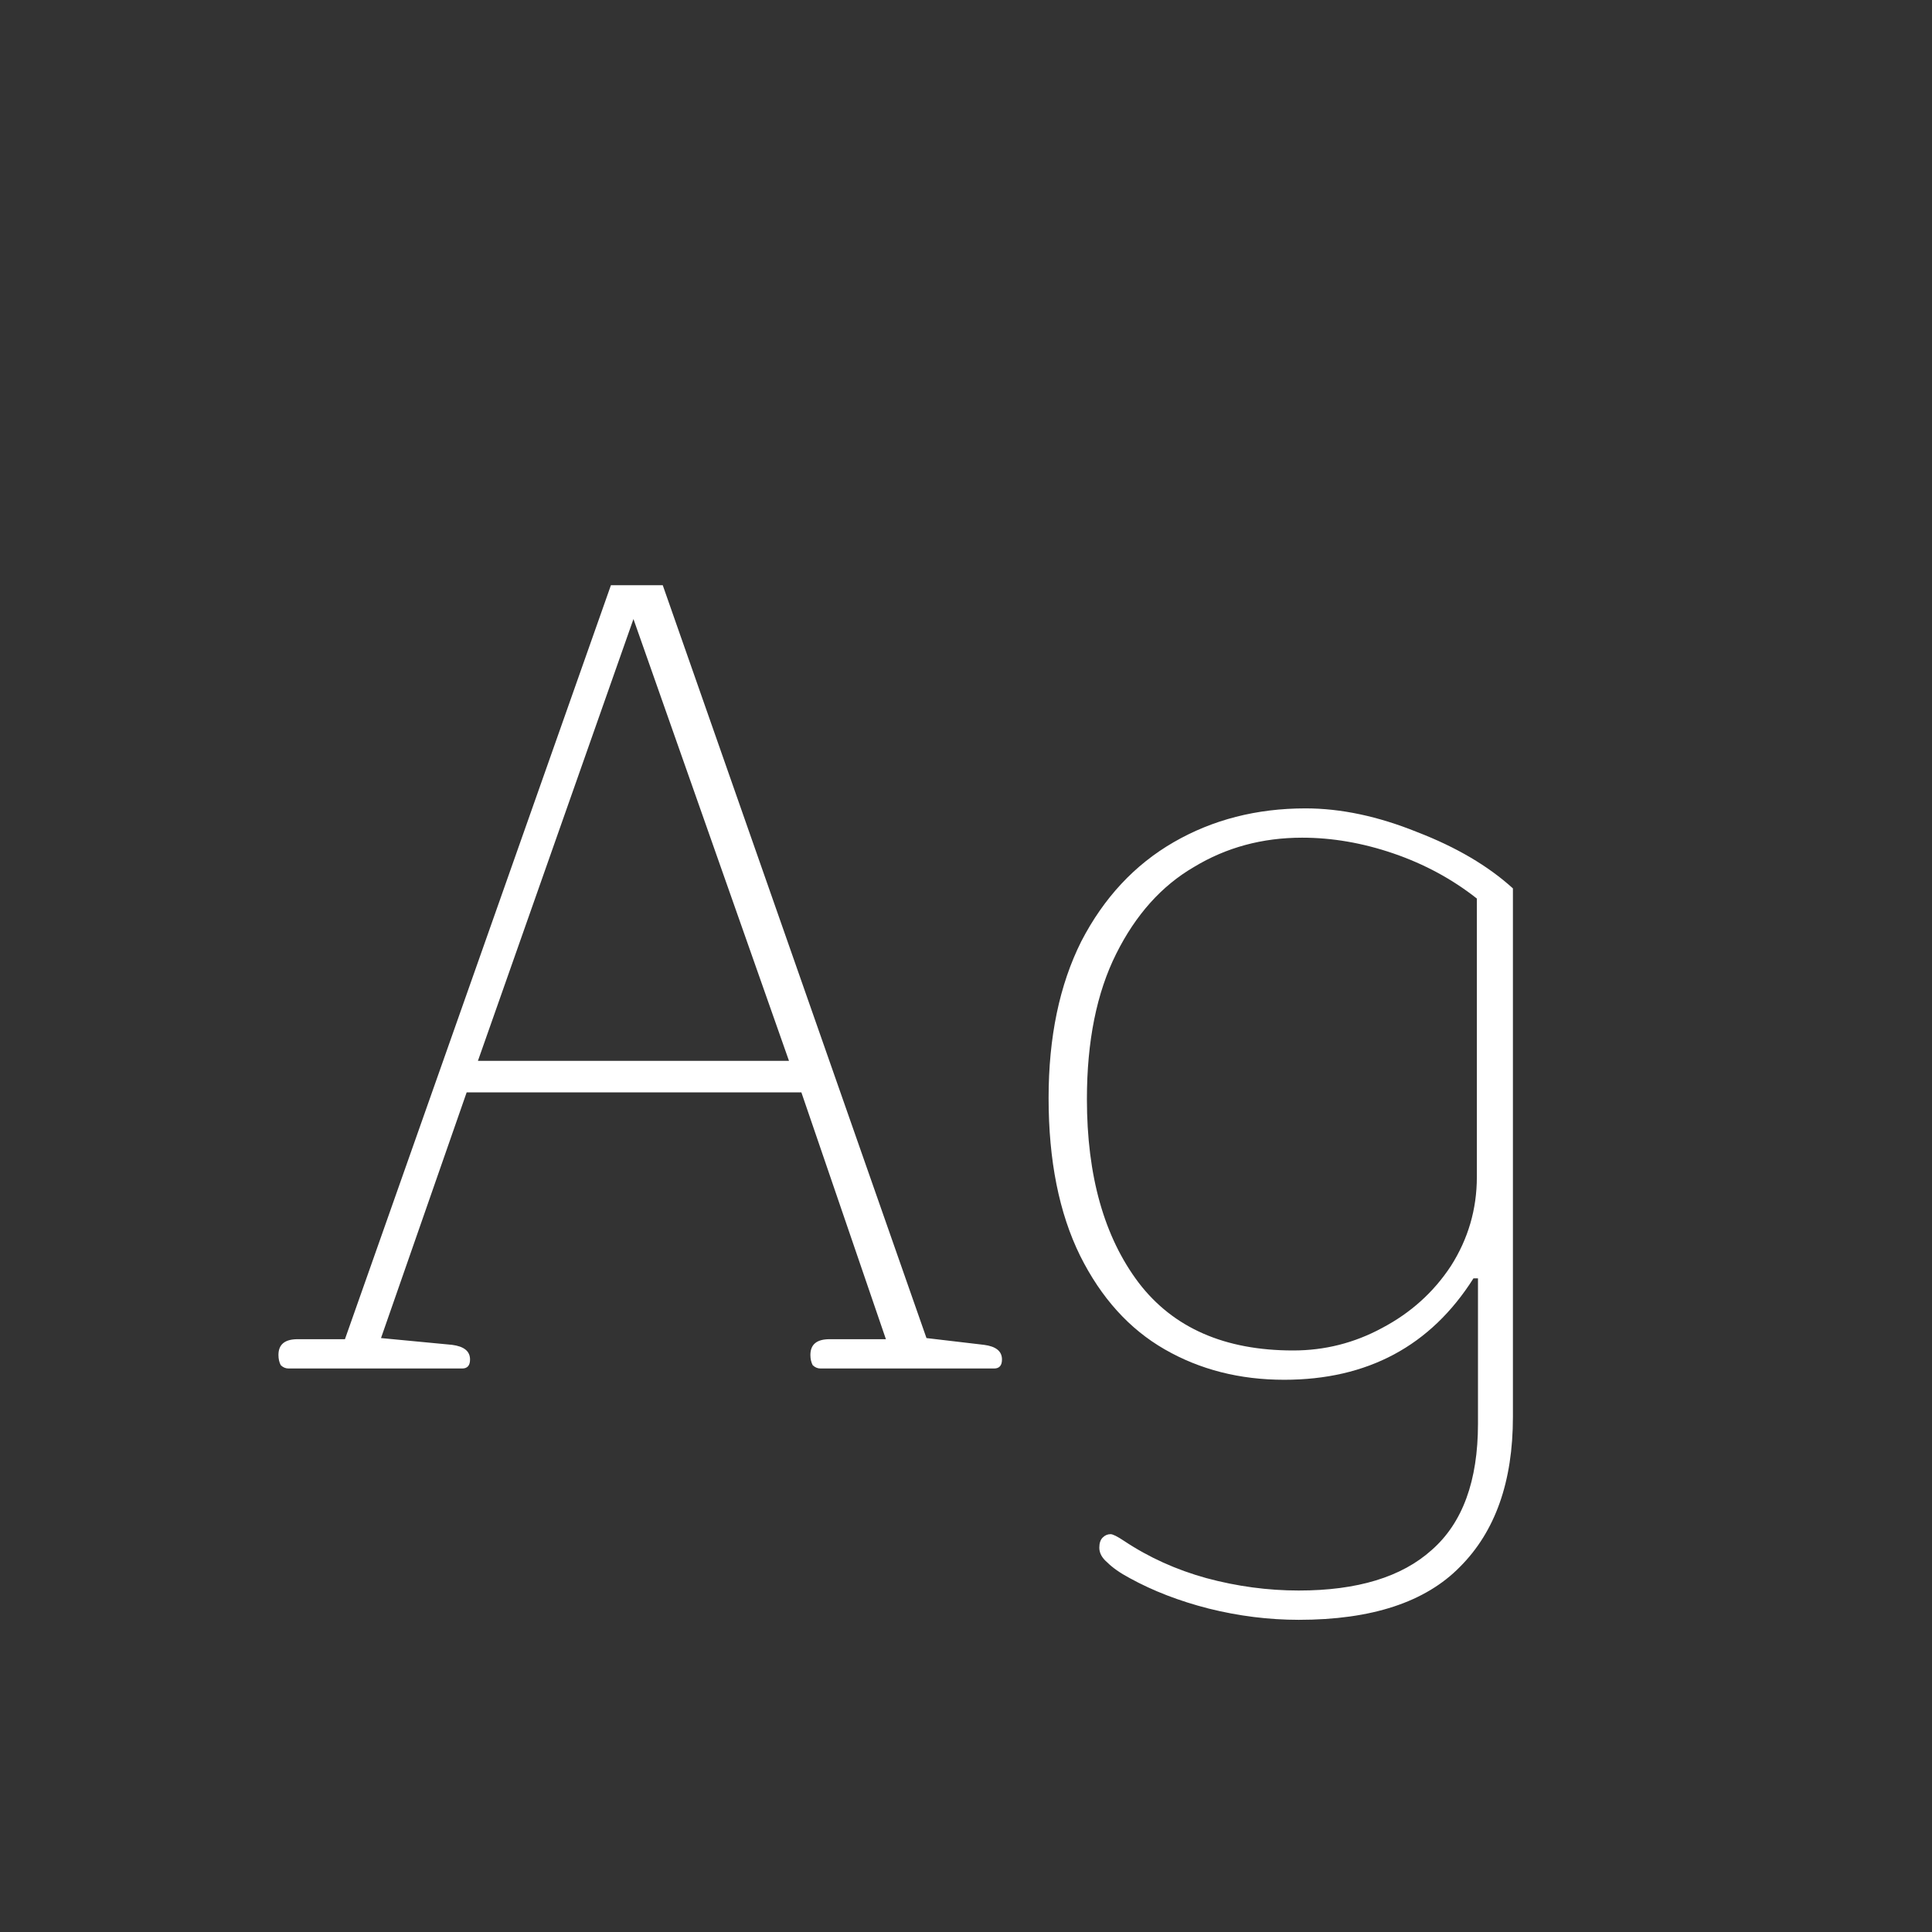 <svg width="24" height="24" viewBox="0 0 24 24" fill="none" xmlns="http://www.w3.org/2000/svg">
<rect x="0" y="0" width="24" height="24" fill="#333333" stroke="none"/>
<path d="M3.585 17C3.548 17 3.515 16.986 3.487 16.958C3.468 16.921 3.459 16.879 3.459 16.832C3.459 16.701 3.538 16.636 3.697 16.636H4.285L7.589 7.27H8.233L11.509 16.622L12.223 16.706C12.372 16.725 12.447 16.785 12.447 16.888C12.447 16.963 12.414 17 12.349 17H10.193C10.156 17 10.123 16.986 10.095 16.958C10.076 16.921 10.067 16.879 10.067 16.832C10.067 16.701 10.146 16.636 10.305 16.636H11.005L9.955 13.57H5.797L4.733 16.622L5.615 16.706C5.764 16.725 5.839 16.785 5.839 16.888C5.839 16.963 5.806 17 5.741 17H3.585ZM9.801 13.178L7.869 7.69L5.937 13.178H9.801ZM16.134 20.122C15.761 20.122 15.387 20.075 15.014 19.982C14.65 19.889 14.323 19.763 14.034 19.604C13.912 19.539 13.819 19.473 13.754 19.408C13.688 19.352 13.656 19.291 13.656 19.226C13.656 19.17 13.67 19.128 13.698 19.1C13.726 19.072 13.758 19.058 13.796 19.058C13.824 19.058 13.88 19.086 13.964 19.142C14.272 19.347 14.613 19.501 14.986 19.604C15.368 19.707 15.751 19.758 16.134 19.758C16.862 19.758 17.413 19.59 17.786 19.254C18.169 18.918 18.36 18.395 18.36 17.686V15.88H18.304C17.772 16.72 16.988 17.14 15.952 17.14C15.401 17.14 14.906 17.014 14.468 16.762C14.029 16.51 13.679 16.123 13.418 15.6C13.156 15.068 13.026 14.415 13.026 13.64C13.026 12.884 13.161 12.235 13.432 11.694C13.712 11.153 14.095 10.742 14.58 10.462C15.065 10.182 15.611 10.042 16.218 10.042C16.657 10.042 17.119 10.14 17.604 10.336C18.089 10.523 18.486 10.756 18.794 11.036V17.602C18.794 18.405 18.575 19.025 18.136 19.464C17.706 19.903 17.039 20.122 16.134 20.122ZM16.064 16.776C16.456 16.776 16.825 16.683 17.17 16.496C17.524 16.309 17.809 16.053 18.024 15.726C18.238 15.39 18.346 15.021 18.346 14.62V11.162C18.038 10.919 17.692 10.733 17.31 10.602C16.927 10.471 16.549 10.406 16.176 10.406C15.681 10.406 15.233 10.527 14.832 10.77C14.431 11.003 14.108 11.363 13.866 11.848C13.623 12.333 13.502 12.935 13.502 13.654C13.502 14.606 13.716 15.367 14.146 15.936C14.575 16.496 15.214 16.776 16.064 16.776Z" fill="white"/>
</svg>
